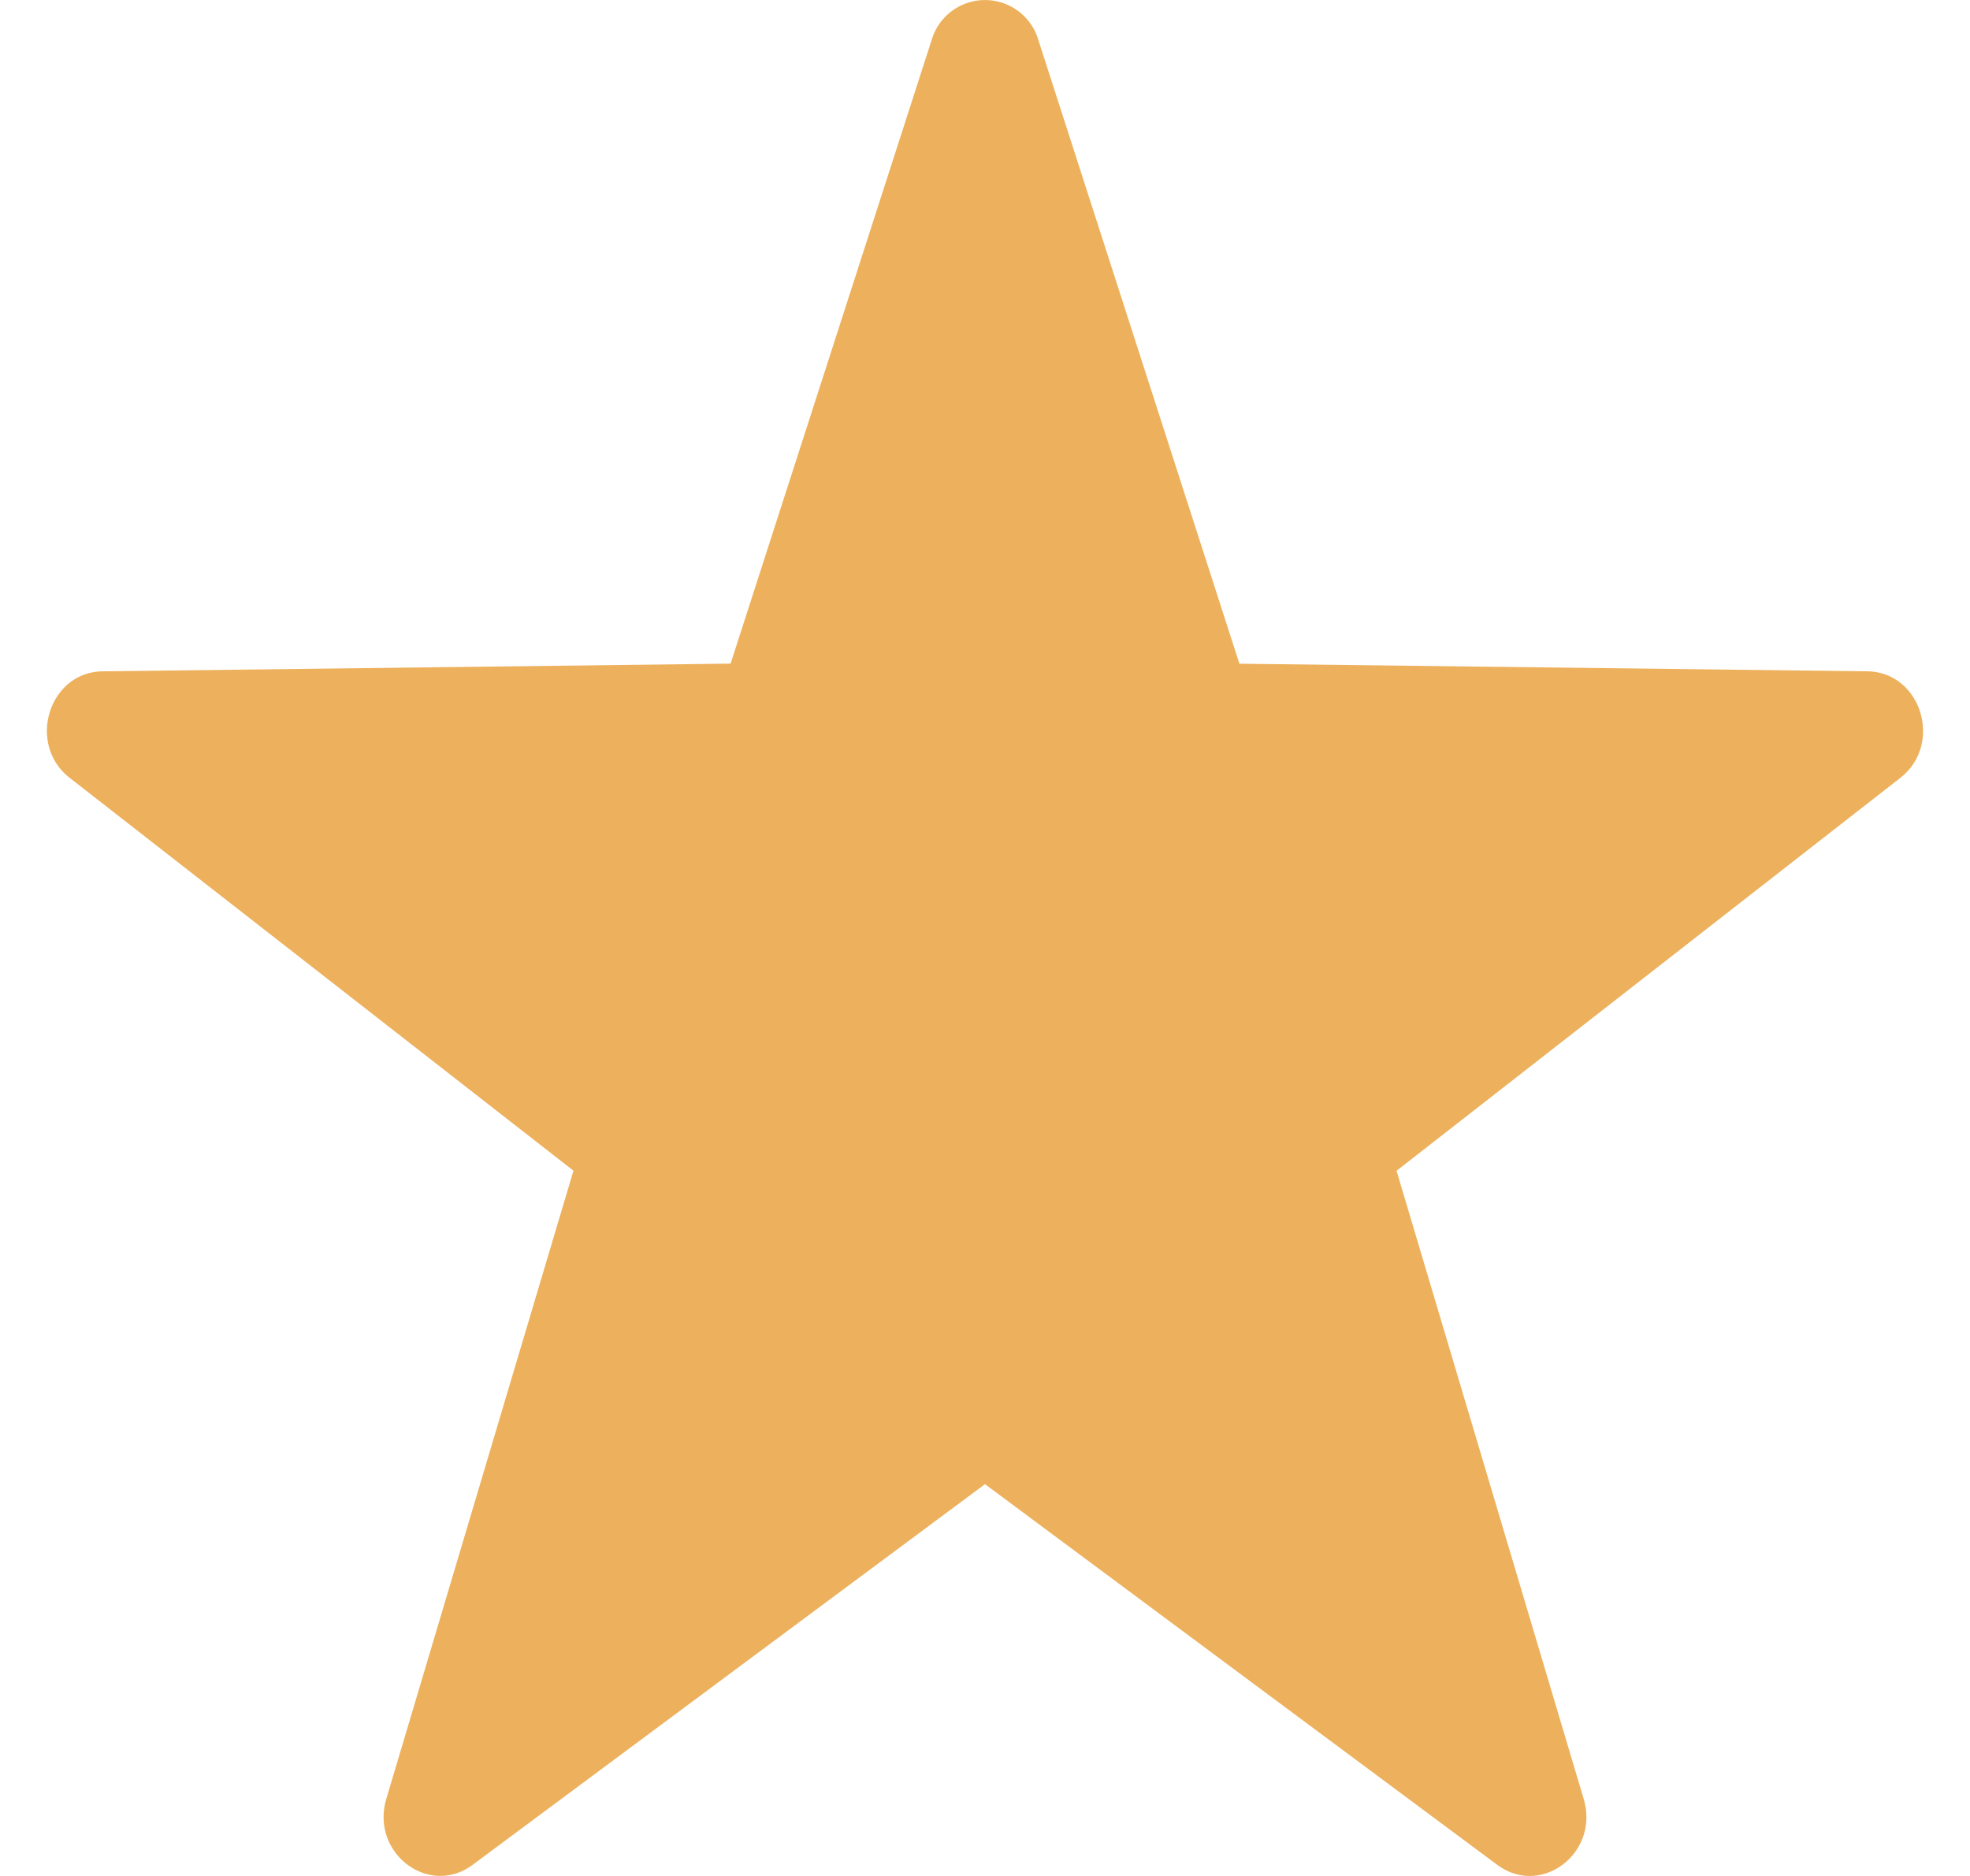 <svg xmlns="http://www.w3.org/2000/svg" width="21" height="20"><path fill="#EDB15D" d="M11.07.43l2.142 6.646 6.692.081c.576.007.814.777.352 1.137l-5.369 4.188 1.995 6.697c.171.576-.452 1.051-.922.702l-5.46-4.058-5.46 4.057c-.469.35-1.093-.126-.922-.702l1.995-6.697-5.37-4.188c-.461-.36-.223-1.13.353-1.136l6.692-.082L9.93.43a.593.593 0 011.14 0z"/></svg>